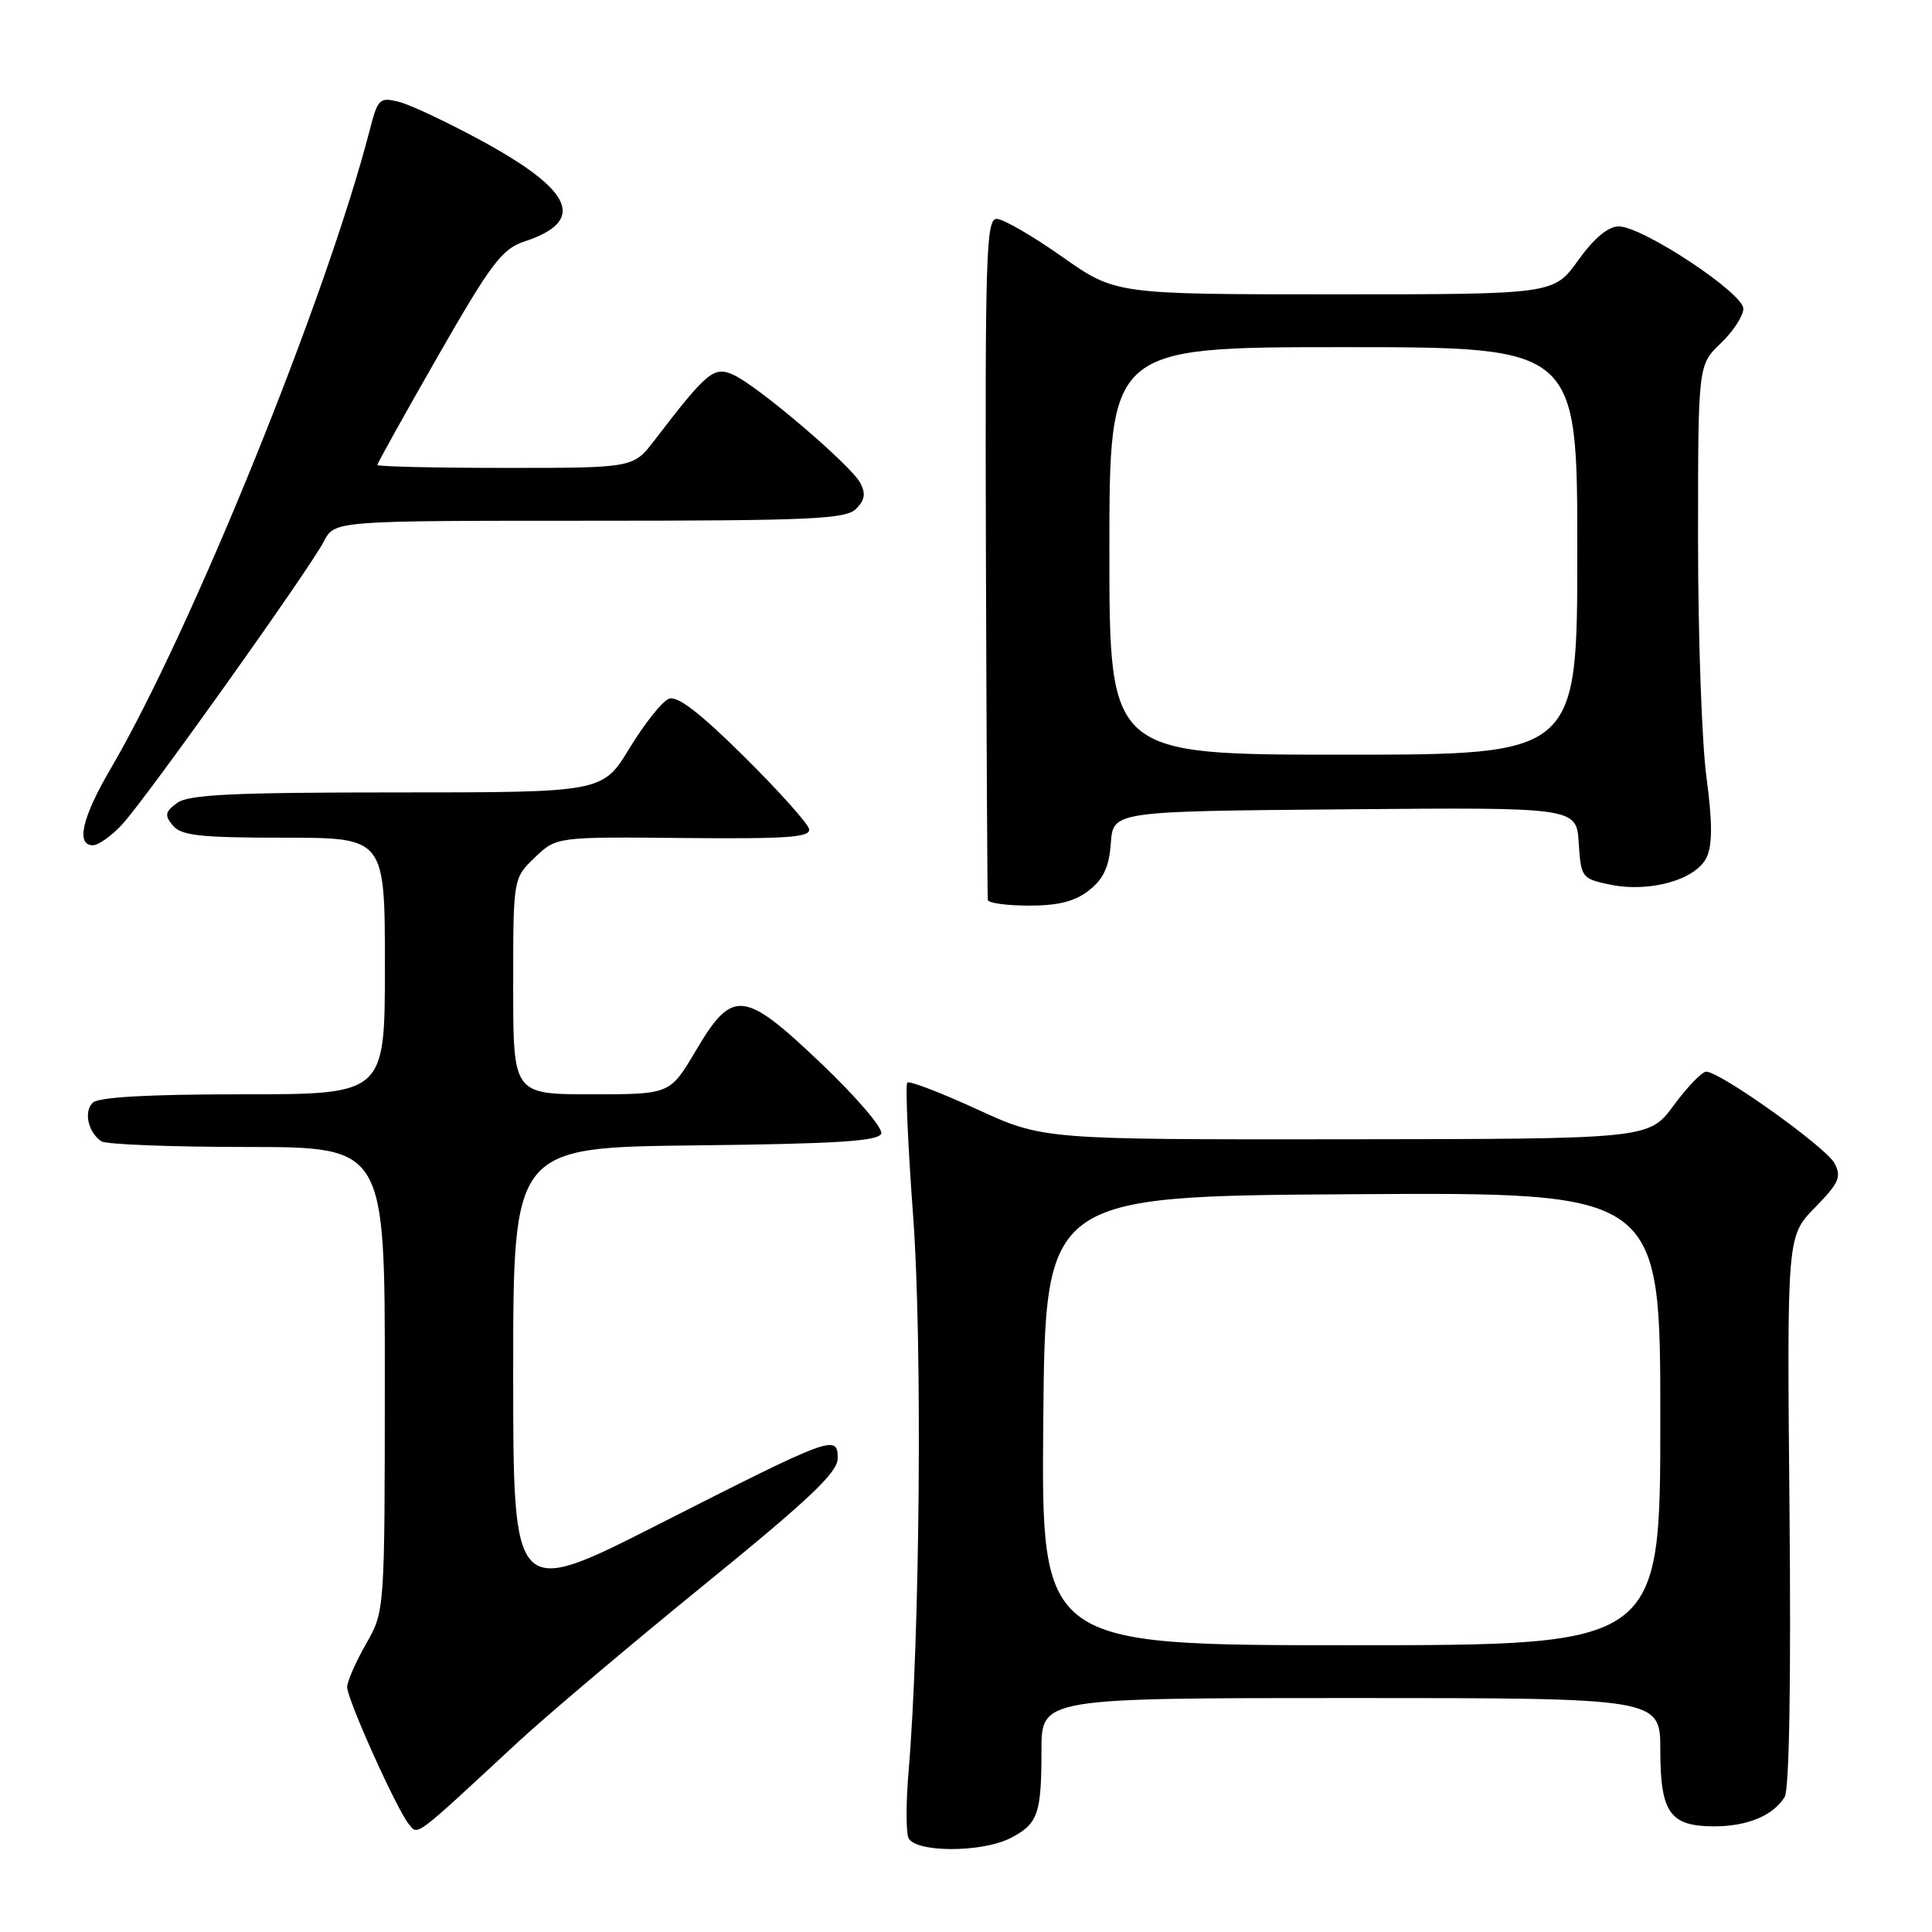 <?xml version="1.0" encoding="UTF-8" standalone="no"?>
<!DOCTYPE svg PUBLIC "-//W3C//DTD SVG 1.1//EN" "http://www.w3.org/Graphics/SVG/1.1/DTD/svg11.dtd" >
<svg xmlns="http://www.w3.org/2000/svg" xmlns:xlink="http://www.w3.org/1999/xlink" version="1.1" viewBox="0 0 256 256">
 <g >
 <path fill="currentColor"
d=" M 133.93 243.54 C 137.54 241.67 138.00 240.35 138.00 231.92 C 138.00 225.00 138.00 225.00 179.00 225.00 C 220.00 225.00 220.00 225.00 220.00 231.93 C 220.00 240.19 221.28 242.00 227.14 242.00 C 231.54 242.00 234.98 240.57 236.48 238.10 C 237.09 237.11 237.33 222.71 237.12 200.16 C 236.78 163.81 236.78 163.81 240.48 160.02 C 243.69 156.74 244.04 155.94 243.07 154.12 C 241.92 151.99 227.93 142.00 226.08 142.00 C 225.52 142.00 223.59 144.01 221.78 146.46 C 218.50 150.92 218.50 150.92 178.35 150.96 C 138.20 151.00 138.20 151.00 129.45 146.98 C 124.64 144.77 120.49 143.18 120.22 143.45 C 119.95 143.72 120.30 151.72 121.00 161.22 C 122.23 177.89 121.90 216.96 120.39 234.74 C 120.05 238.72 120.04 242.65 120.36 243.49 C 121.13 245.49 130.08 245.53 133.93 243.54 Z  M 68.50 230.96 C 72.35 227.39 83.49 217.98 93.25 210.04 C 107.21 198.69 111.00 195.11 111.00 193.24 C 111.00 190.02 110.36 190.26 87.25 201.99 C 68.00 211.77 68.00 211.77 68.00 181.90 C 68.00 152.04 68.00 152.04 92.17 151.77 C 110.94 151.56 116.43 151.21 116.77 150.20 C 117.01 149.48 113.44 145.32 108.85 140.95 C 98.51 131.11 97.08 130.97 92.18 139.25 C 88.78 145.00 88.78 145.00 78.39 145.00 C 68.00 145.00 68.00 145.00 68.00 130.69 C 68.00 116.37 68.00 116.37 70.87 113.62 C 73.74 110.88 73.74 110.88 90.62 111.04 C 104.34 111.17 107.45 110.95 107.21 109.85 C 107.05 109.11 103.17 104.78 98.58 100.23 C 92.75 94.46 89.76 92.15 88.63 92.59 C 87.75 92.93 85.41 95.86 83.44 99.10 C 79.86 105.00 79.86 105.00 52.62 105.00 C 30.93 105.00 24.99 105.28 23.48 106.39 C 21.86 107.57 21.78 108.03 22.91 109.39 C 24.01 110.72 26.55 111.00 37.62 111.00 C 51.00 111.00 51.00 111.00 51.00 128.00 C 51.00 145.00 51.00 145.00 32.20 145.00 C 19.64 145.00 13.03 145.37 12.28 146.12 C 11.07 147.33 11.68 150.04 13.43 151.23 C 14.02 151.64 22.71 151.98 32.75 151.98 C 51.00 152.00 51.00 152.00 50.99 182.75 C 50.98 213.50 50.98 213.50 48.49 217.85 C 47.12 220.25 46.00 222.81 46.00 223.55 C 46.00 225.17 52.58 239.79 54.18 241.72 C 55.42 243.21 54.72 243.74 68.50 230.96 Z  M 144.31 117.97 C 146.22 116.47 146.97 114.85 147.19 111.72 C 147.50 107.50 147.50 107.50 178.19 107.24 C 208.89 106.97 208.89 106.97 209.19 111.70 C 209.49 116.30 209.60 116.44 213.36 117.22 C 218.65 118.31 224.79 116.55 226.16 113.56 C 226.92 111.89 226.90 108.83 226.11 102.95 C 225.50 98.40 225.00 84.26 225.00 71.53 C 225.00 48.37 225.00 48.37 228.00 45.50 C 229.65 43.92 231.00 41.85 231.00 40.90 C 231.00 38.83 217.64 30.00 214.49 30.00 C 213.09 30.00 211.22 31.56 209.11 34.50 C 205.88 39.00 205.88 39.00 176.84 39.00 C 147.81 39.00 147.81 39.00 140.71 34.00 C 136.81 31.25 132.91 29.00 132.06 29.00 C 130.67 29.00 130.52 33.86 130.64 73.75 C 130.72 98.36 130.83 118.84 130.89 119.25 C 130.95 119.66 133.41 120.00 136.37 120.00 C 140.24 120.00 142.45 119.44 144.31 117.97 Z  M 16.18 109.25 C 19.30 105.89 40.94 75.53 42.92 71.73 C 44.34 69.00 44.34 69.00 78.10 69.00 C 107.44 69.00 112.06 68.79 113.43 67.43 C 114.59 66.27 114.74 65.38 113.99 63.99 C 112.73 61.63 100.45 51.16 97.21 49.68 C 94.59 48.49 93.74 49.19 86.71 58.36 C 83.91 62.00 83.91 62.00 66.96 62.00 C 57.63 62.00 50.00 61.82 50.00 61.61 C 50.00 61.39 53.62 54.89 58.04 47.17 C 65.06 34.92 66.52 32.98 69.46 32.01 C 77.72 29.29 76.02 25.29 63.77 18.63 C 59.22 16.16 54.29 13.84 52.81 13.48 C 50.31 12.86 50.05 13.11 49.01 17.16 C 43.30 39.36 25.33 83.65 14.66 101.86 C 10.88 108.31 10.03 112.00 12.31 112.00 C 13.04 112.00 14.78 110.76 16.18 109.25 Z  M 138.24 188.25 C 138.50 158.50 138.50 158.50 179.25 158.24 C 220.00 157.98 220.00 157.98 220.00 187.99 C 220.00 218.00 220.00 218.00 178.99 218.00 C 137.97 218.00 137.97 218.00 138.24 188.25 Z  M 147.00 73.00 C 147.00 46.00 147.00 46.00 178.00 46.00 C 209.00 46.00 209.00 46.00 209.00 73.00 C 209.00 100.00 209.00 100.00 178.00 100.00 C 147.00 100.00 147.00 100.00 147.00 73.00 Z "/>
</g>
</svg>